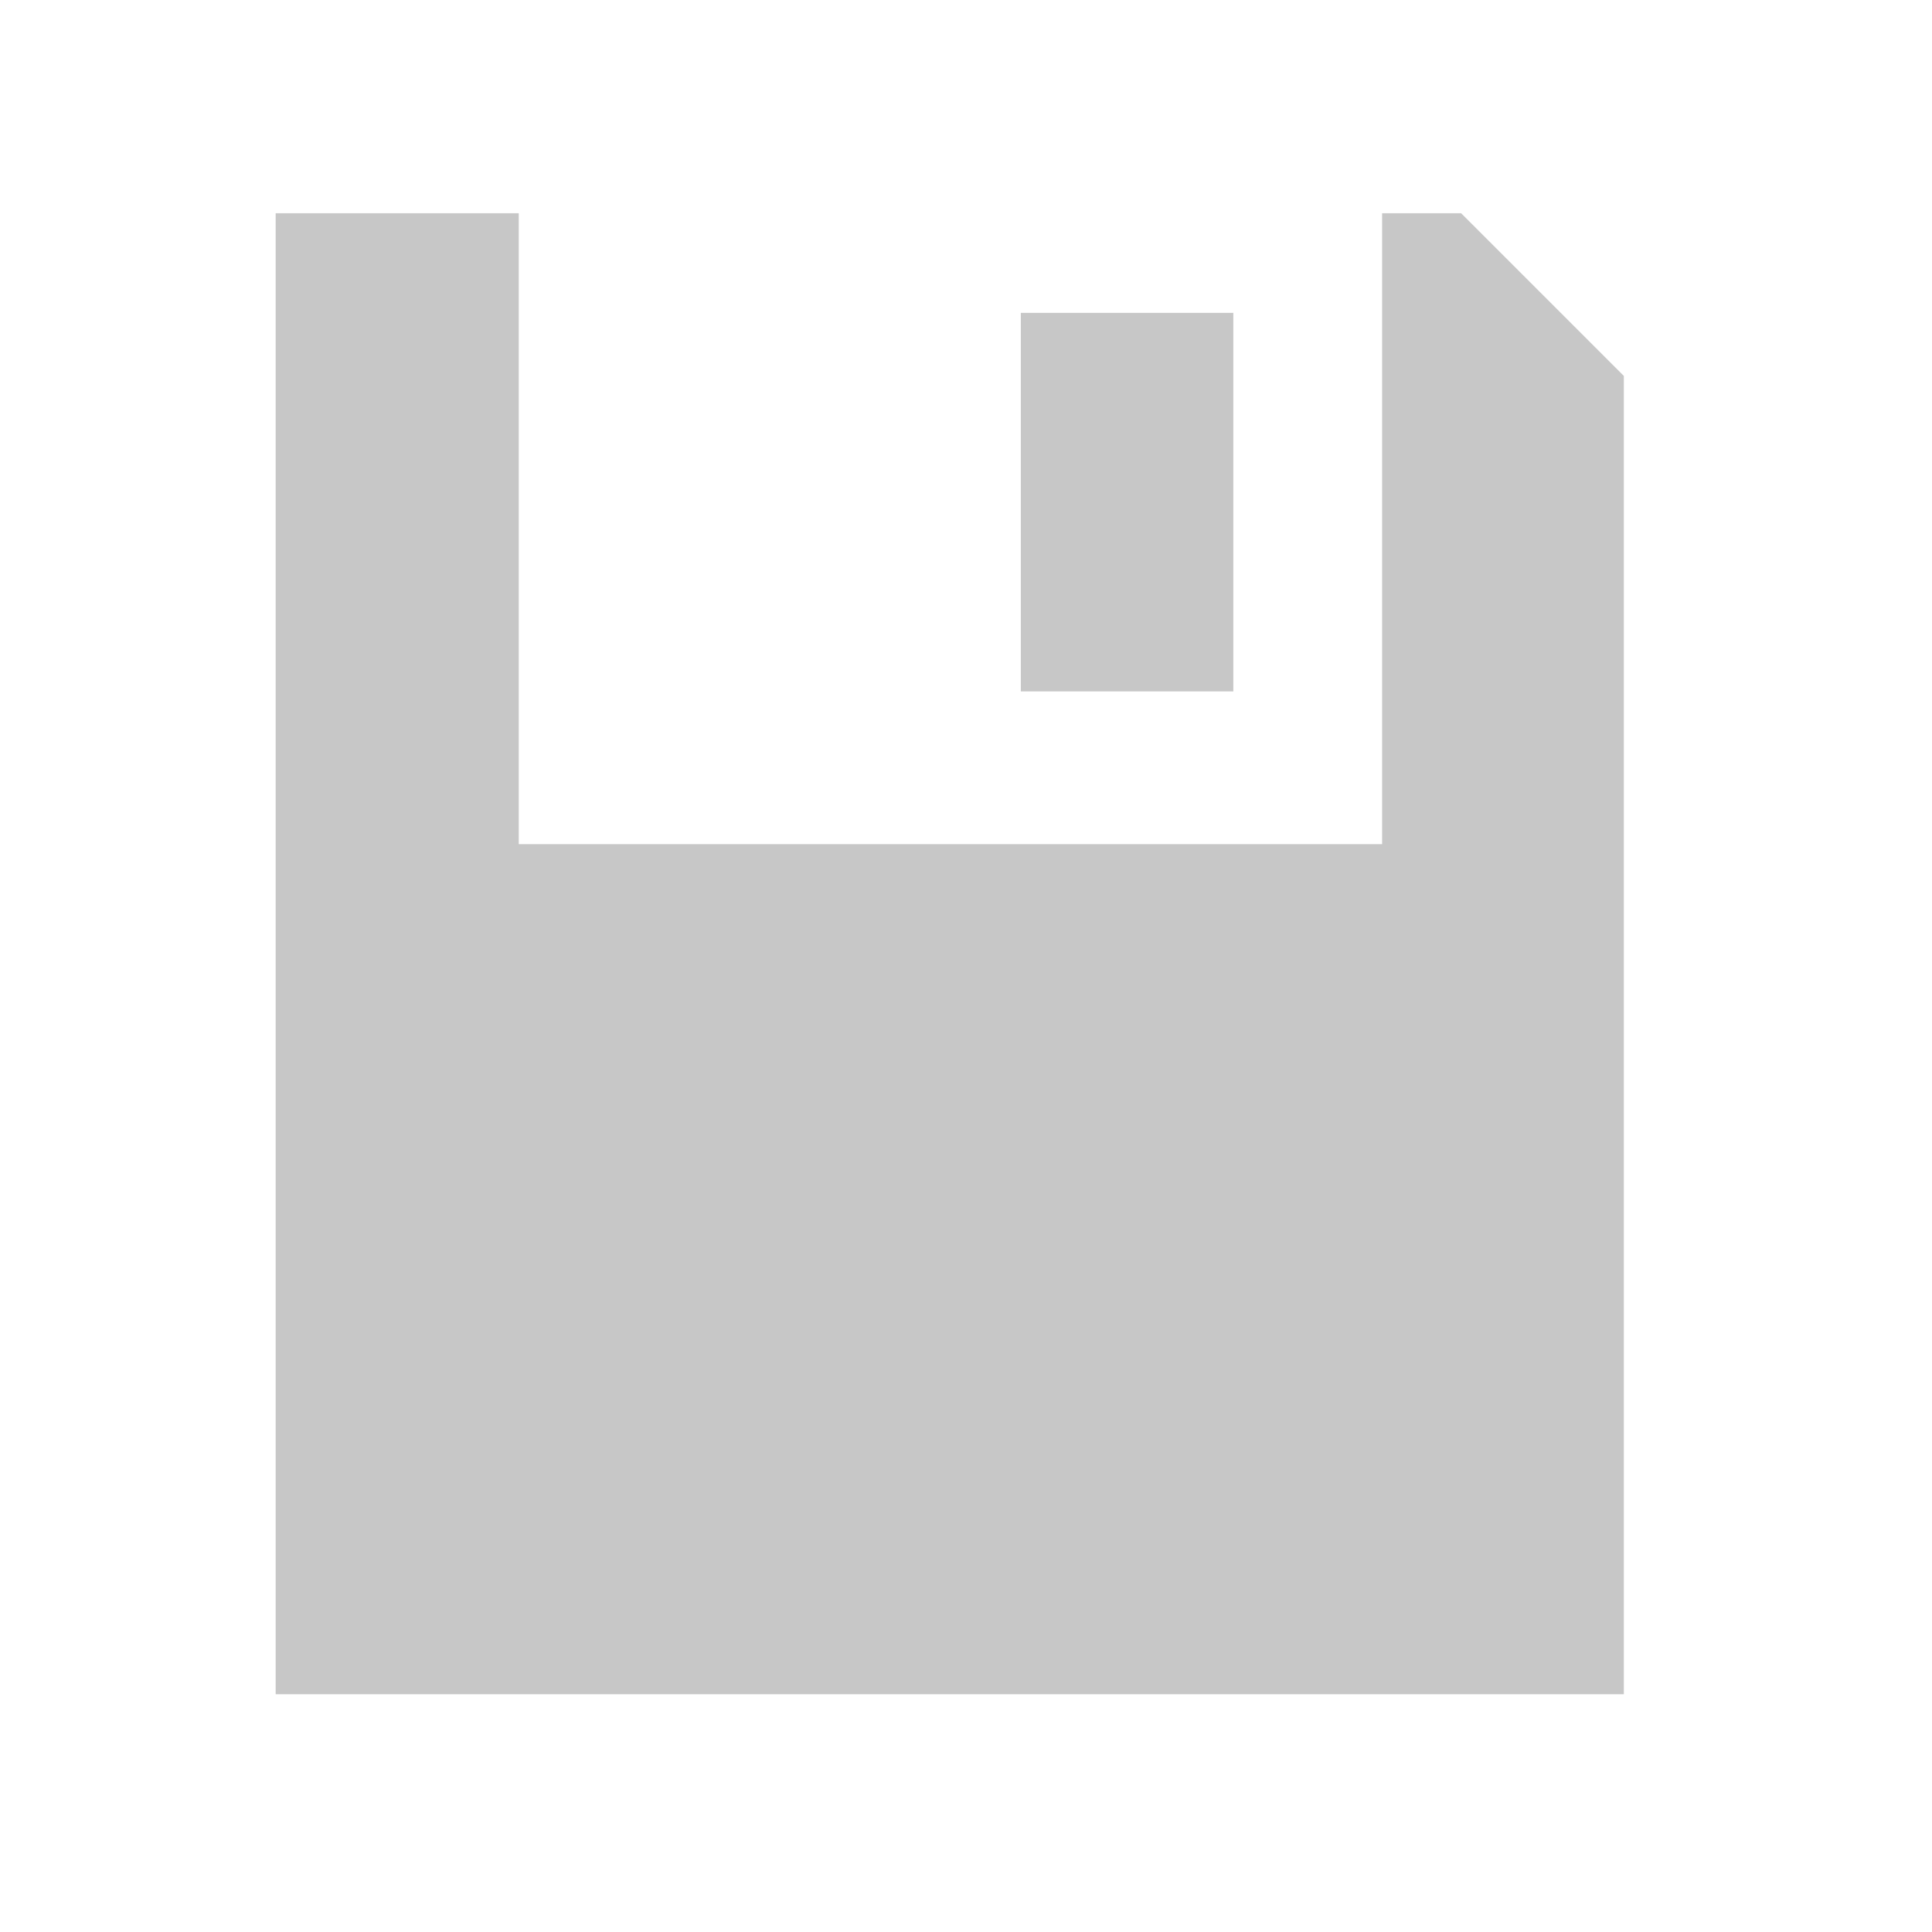 <?xml version="1.0" encoding="UTF-8" standalone="no"?>
<!-- Created with Inkscape (http://www.inkscape.org/) -->

<svg
   width="16"
   height="16"
   viewBox="0 0 32 32"
   id="svg2"
   version="1.1"
   inkscape:version="1.2.2 (732a01da63, 2022-12-09)"
   sodipodi:docname="Save.svg"
   inkscape:export-filename="C:\private\traktor\res\icons-new\g4486.png"
   inkscape:export-xdpi="90"
   inkscape:export-ydpi="90"
   xmlns:inkscape="http://www.inkscape.org/namespaces/inkscape"
   xmlns:sodipodi="http://sodipodi.sourceforge.net/DTD/sodipodi-0.dtd"
   xmlns="http://www.w3.org/2000/svg"
   xmlns:svg="http://www.w3.org/2000/svg"
   xmlns:rdf="http://www.w3.org/1999/02/22-rdf-syntax-ns#"
   xmlns:cc="http://creativecommons.org/ns#"
   xmlns:dc="http://purl.org/dc/elements/1.1/">
  <sodipodi:namedview
     id="base"
     pagecolor="#4d6571"
     bordercolor="#bdbdbd"
     borderopacity="1"
     inkscape:pageopacity="0"
     inkscape:pageshadow="2"
     inkscape:zoom="7.9999996"
     inkscape:cx="-4.4375002"
     inkscape:cy="16.875001"
     inkscape:document-units="px"
     inkscape:current-layer="Dark"
     showgrid="true"
     inkscape:snap-global="true"
     inkscape:snap-grids="true"
     inkscape:snap-to-guides="false"
     inkscape:window-width="2560"
     inkscape:window-height="1377"
     inkscape:window-x="-8"
     inkscape:window-y="1439"
     inkscape:window-maximized="1"
     units="px"
     inkscape:showpageshadow="false"
     showborder="true"
     objecttolerance="10000"
     guidetolerance="10000"
     showguides="true"
     inkscape:pagecheckerboard="false"
     inkscape:deskcolor="#3f535d">
    <inkscape:grid
       type="xygrid"
       id="grid4490"
       empspacing="16"
       snapvisiblegridlinesonly="false"
       originx="0"
       originy="0"
       spacingy="1"
       spacingx="1"
       units="px"
       visible="true" />
  </sodipodi:namedview>
  <defs
     id="defs4" />
  <g
     style="display:inline;opacity:1"
     inkscape:label="Dark"
     id="Dark"
     inkscape:groupmode="layer">
    <g
       transform="matrix(0.077,0,0,0.077,0.386,-0.5)"
       id="g9154"
       style="display:inline">
      <path
         style="opacity:1;fill:#c7c7c7;fill-opacity:1;stroke:none;stroke-width:120;stroke-miterlimit:4;stroke-dasharray:none;stroke-opacity:1"
         d="M 54.285,52.362 V 370.933 H 344.285 V 87.36 L 309.287,52.362 H 292.285 V 188.077 H 106.572 V 52.362 Z"
         id="path9156"
         inkscape:connector-curvature="0" />
      <rect
         style="opacity:1;fill:#c7c7c7;fill-opacity:1;stroke:none;stroke-width:120;stroke-miterlimit:4;stroke-dasharray:none;stroke-opacity:1"
         id="rect9158"
         width="45.714"
         height="81.429"
         x="214.571"
         y="73.791" />
    </g>
  </g>
</svg>
